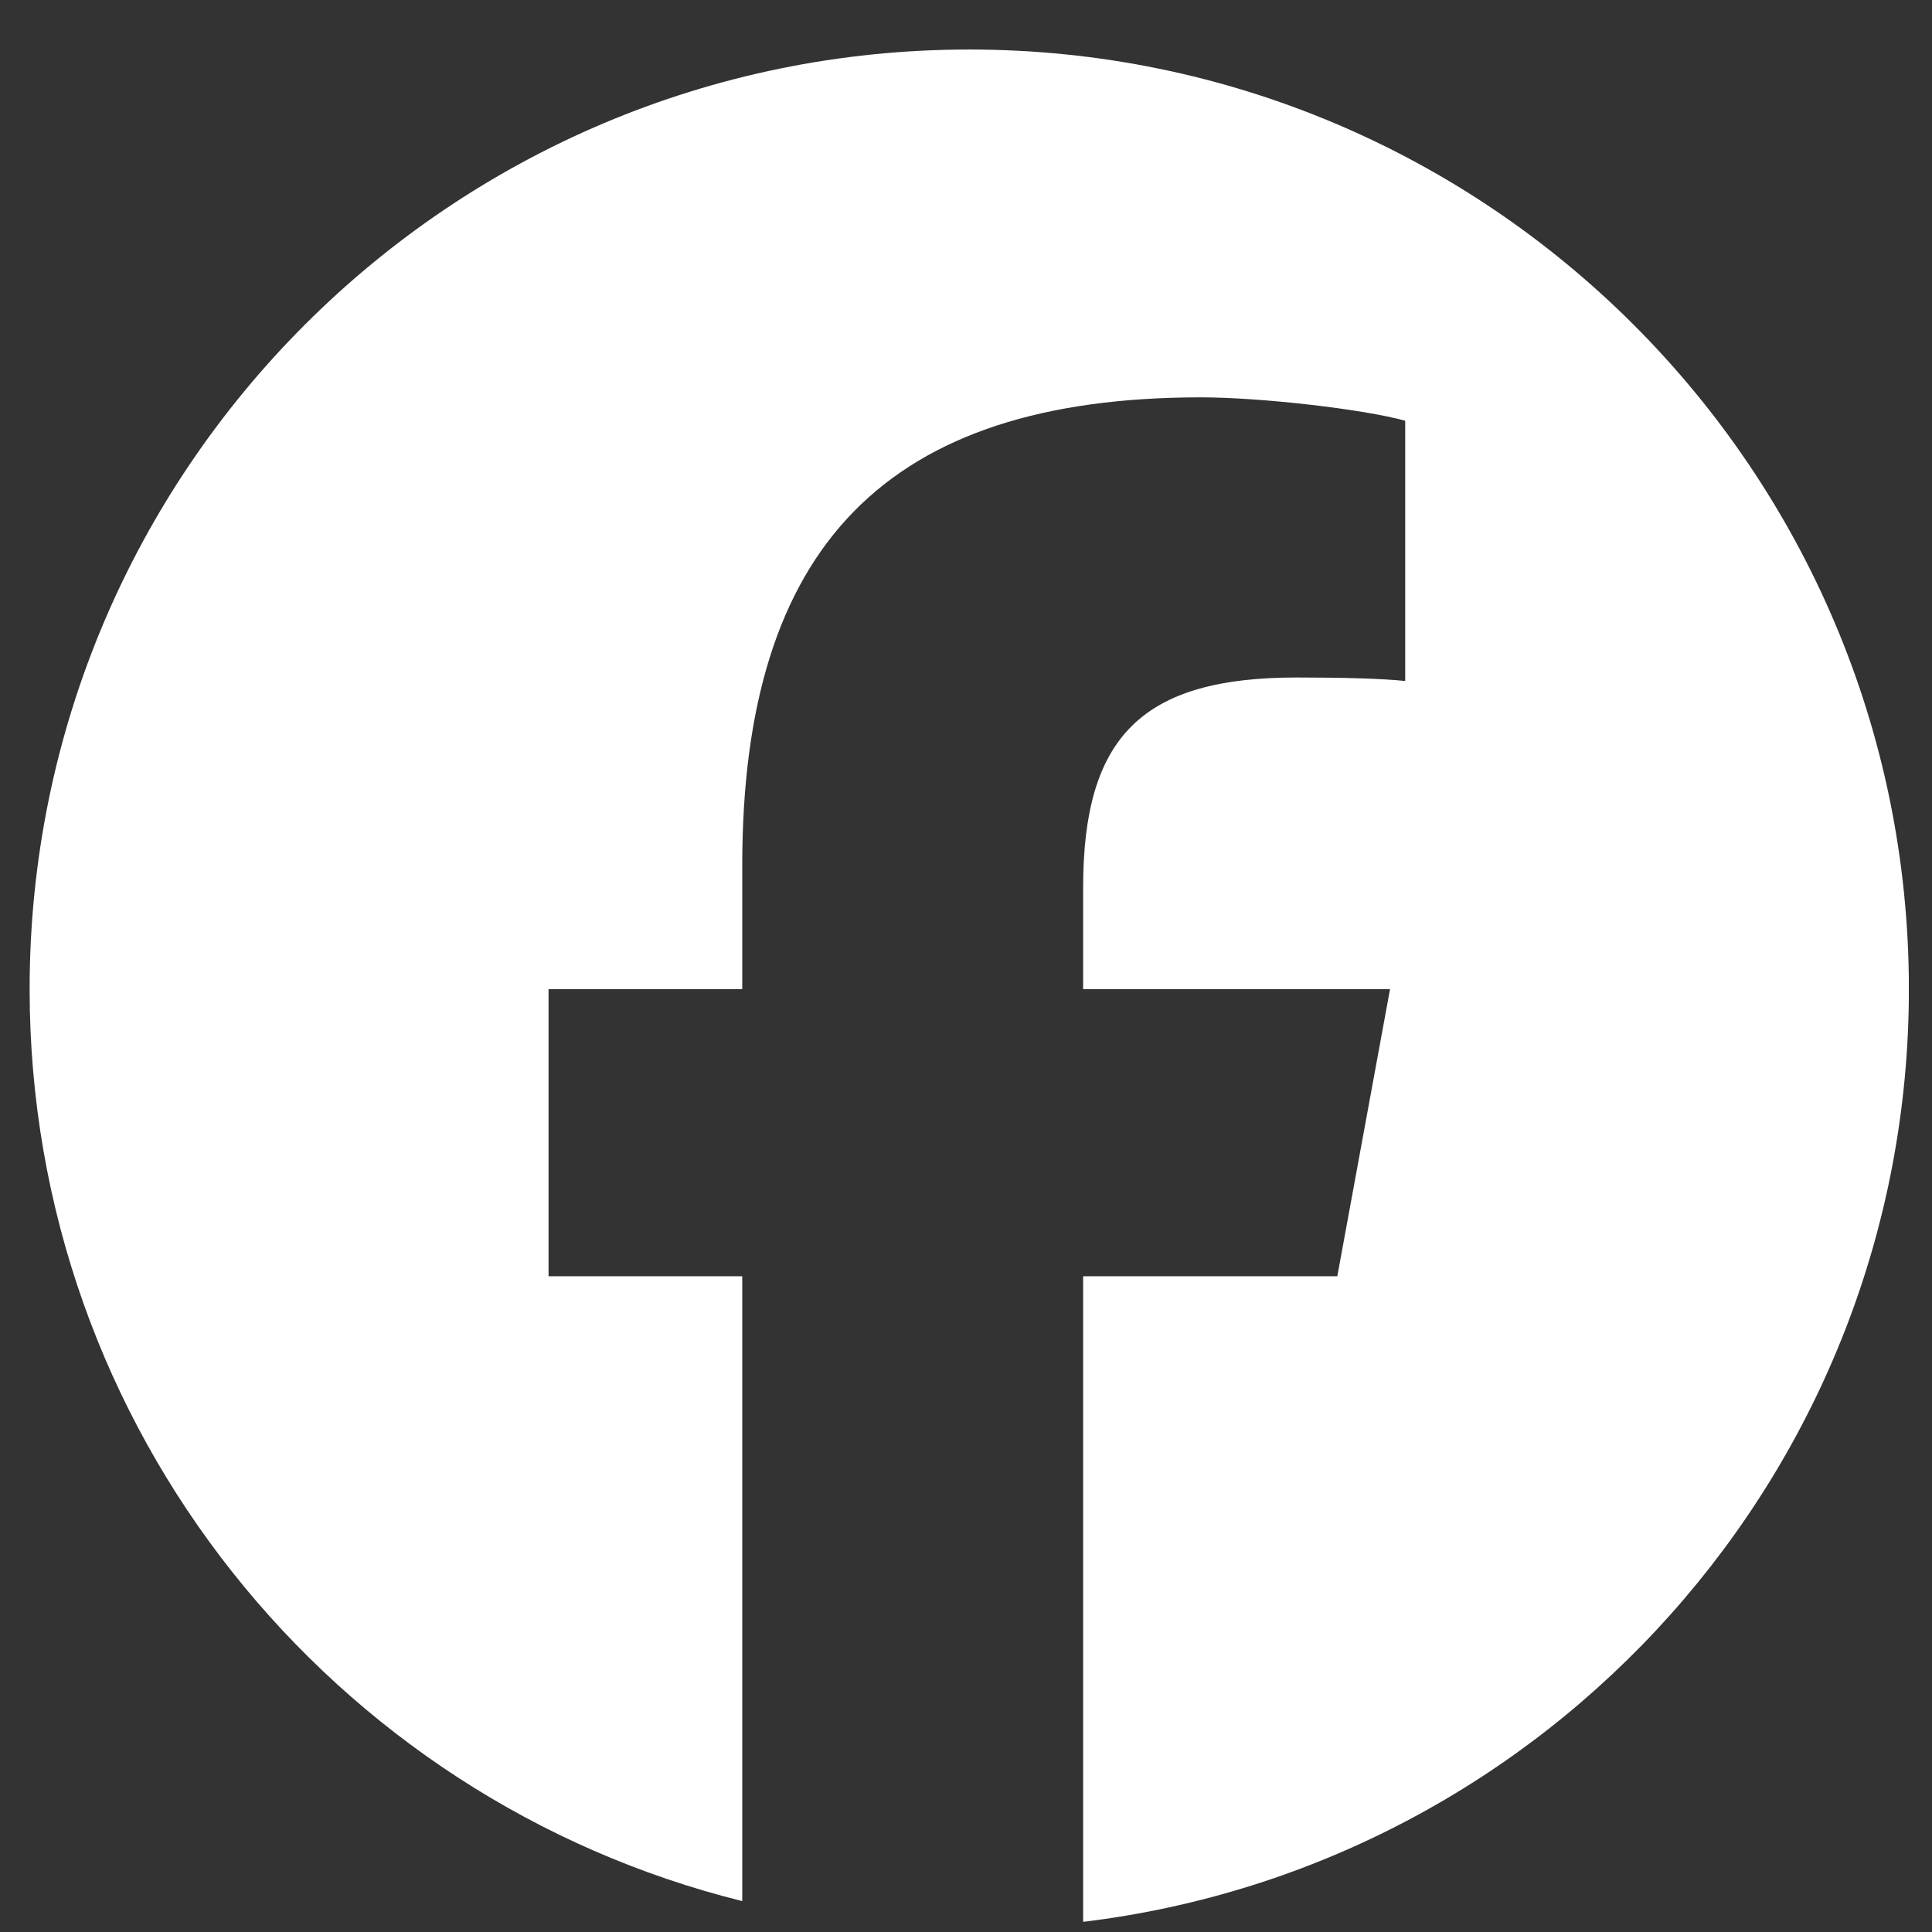 <svg width="27" height="27" viewBox="0 0 27 27" fill="none" xmlns="http://www.w3.org/2000/svg">
<rect x="0" y="0" width="27" height="27" fill="#333333" stroke="none"/>
<g clip-path="url(#clip0_1_694)">
<path d="M13.545 0.692C6.293 0.692 0.414 6.571 0.414 13.823C0.414 19.981 4.654 25.149 10.373 26.568V17.836H7.666V13.823H10.373V12.094C10.373 7.625 12.396 5.553 16.784 5.553C17.616 5.553 19.051 5.717 19.638 5.88V9.517C19.328 9.484 18.79 9.468 18.122 9.468C15.969 9.468 15.137 10.284 15.137 12.404V13.823H19.426L18.689 17.836H15.137V26.858C21.639 26.073 26.677 20.537 26.677 13.823C26.676 6.571 20.797 0.692 13.545 0.692Z" fill="white"/>
</g>
<defs>
<clipPath id="clip0_1_694">
<rect width="26.262" height="26.262" fill="white" transform="translate(0.414 0.692)"/>
</clipPath>
</defs>
</svg>
